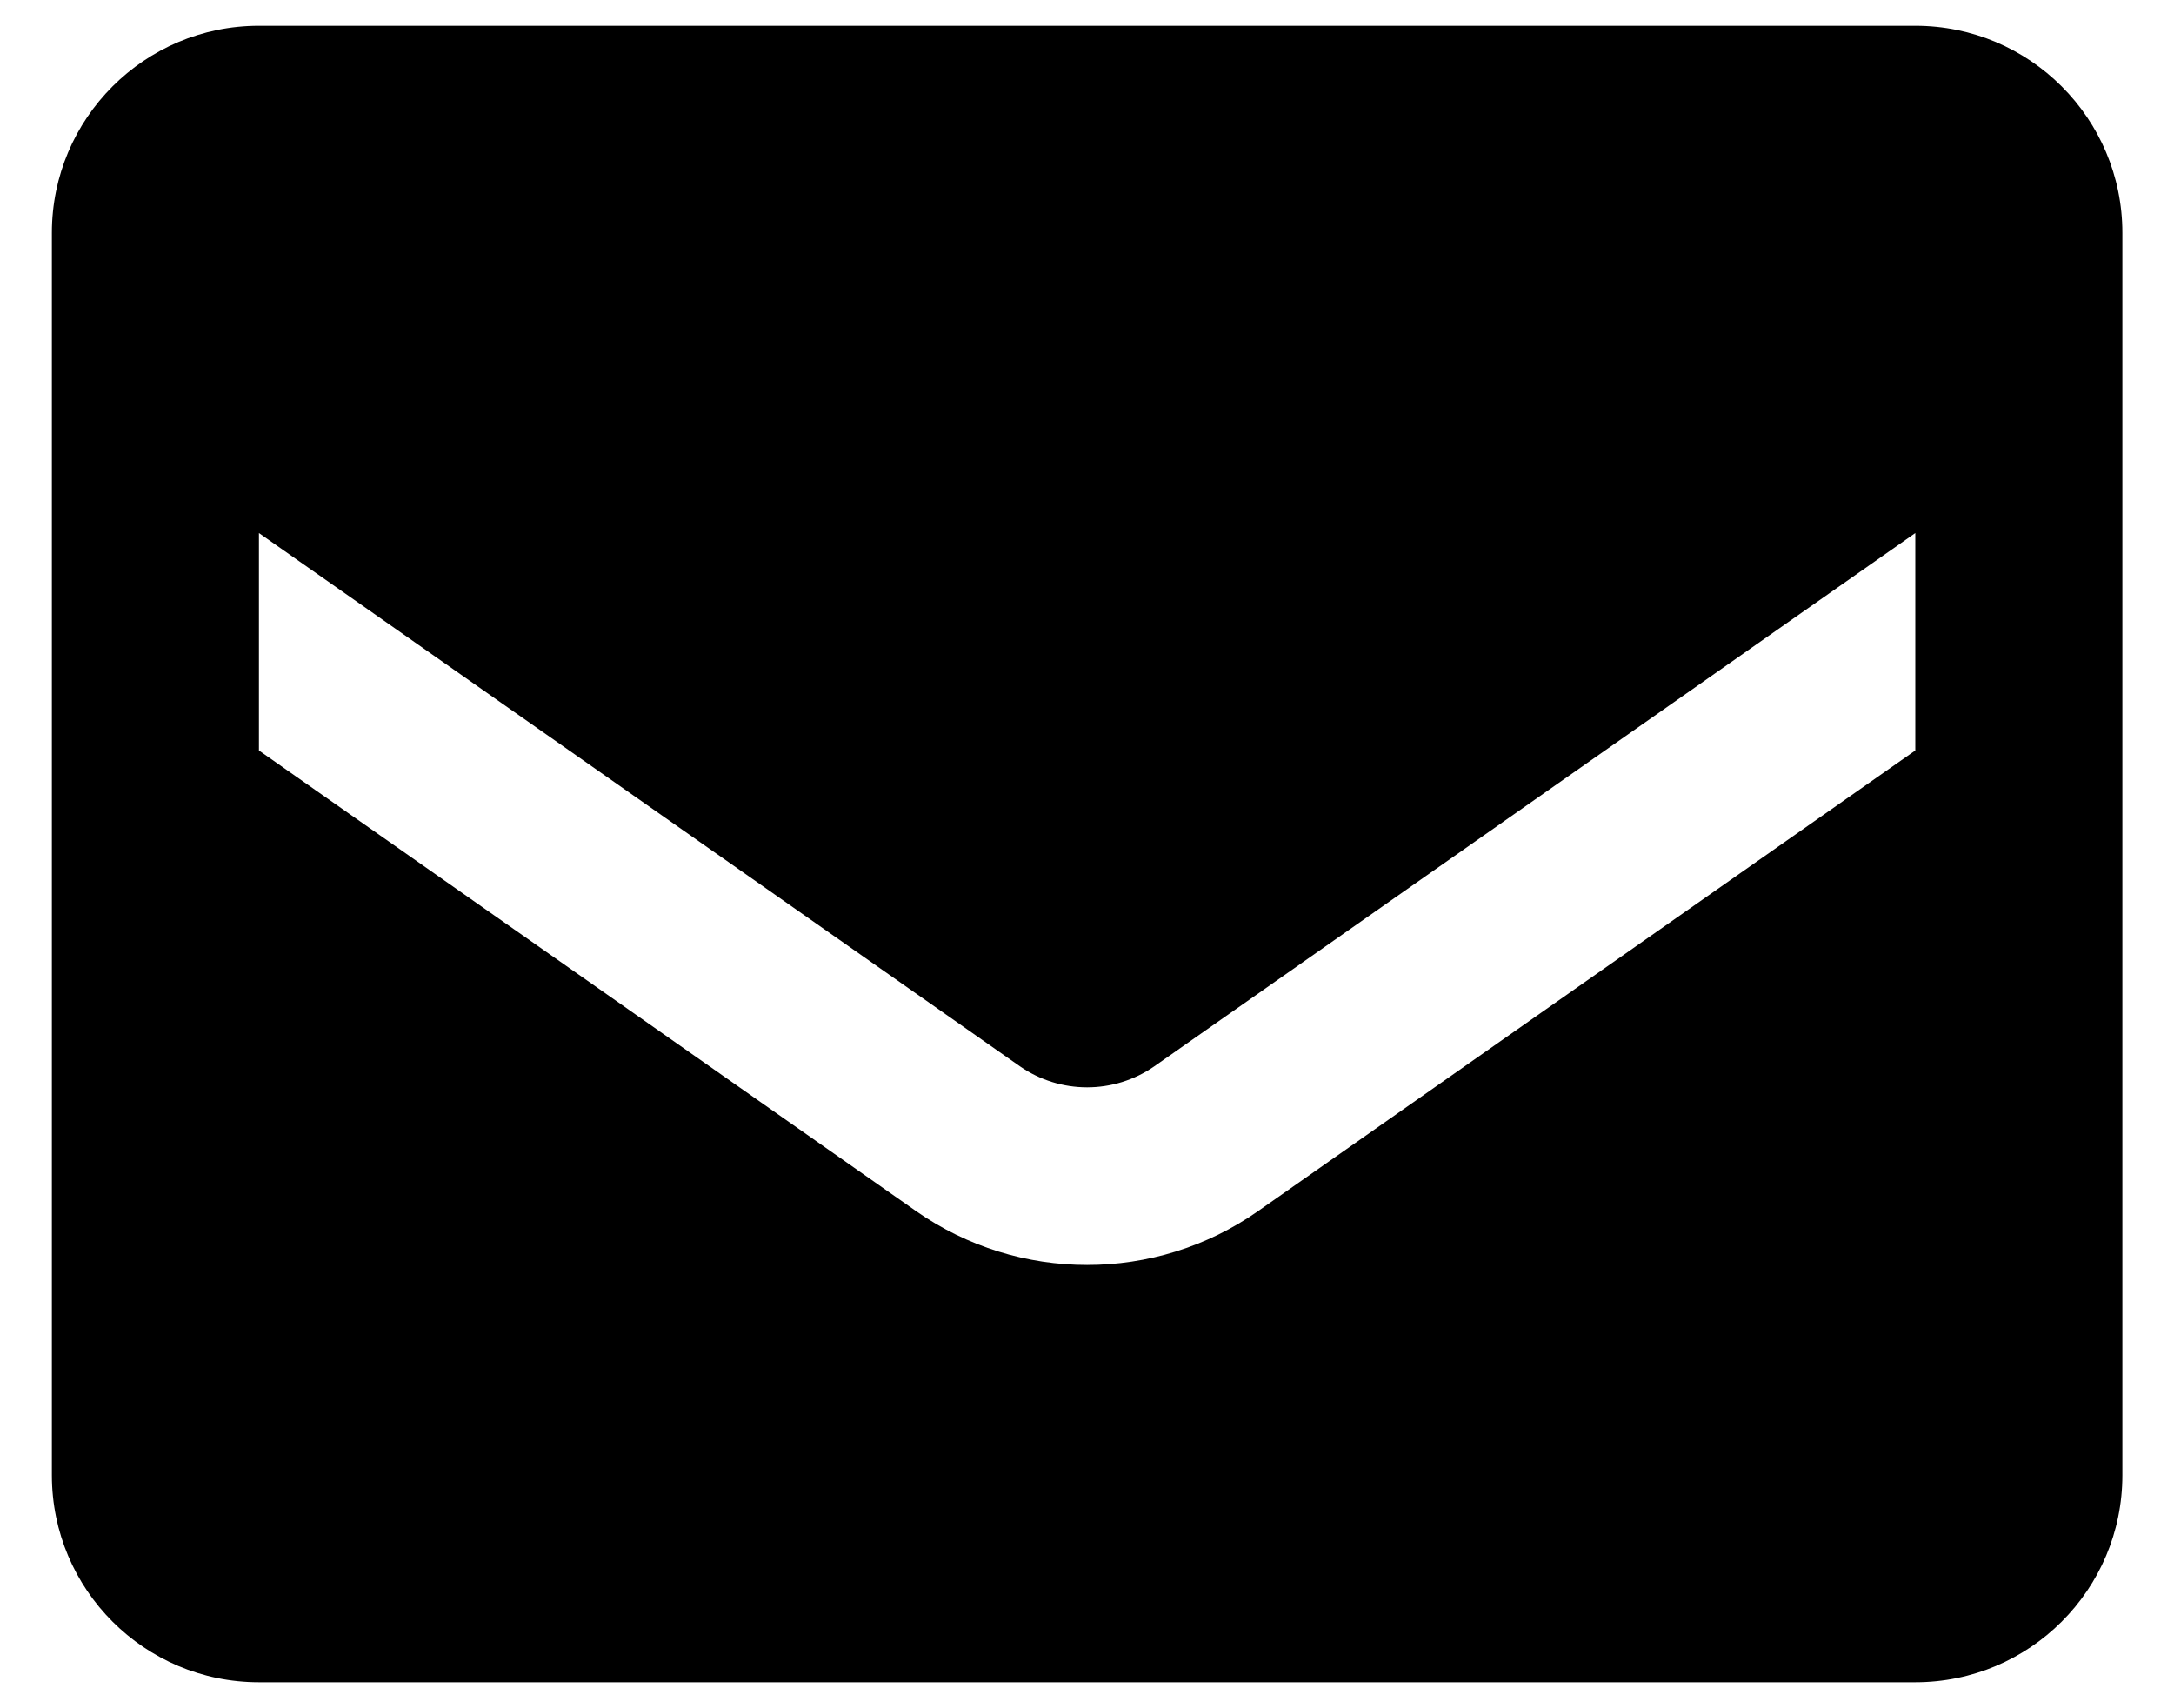 <svg width="28" height="22" viewBox="0 0 28 22" fill="none" xmlns="http://www.w3.org/2000/svg">
<path fill-rule="evenodd" clip-rule="evenodd" d="M3.335 0.332H24.668C26.141 0.332 27.335 1.526 27.335 2.999V18.999C27.335 20.471 26.141 21.665 24.668 21.665H3.335C1.862 21.665 0.668 20.471 0.668 18.999V2.999C0.668 1.526 1.862 0.332 3.335 0.332ZM16.201 15.599L24.668 9.665V6.865L14.868 13.732C14.347 14.094 13.656 14.094 13.135 13.732L3.335 6.865V9.665L11.801 15.599C13.123 16.522 14.88 16.522 16.201 15.599Z" fill="black"/>
</svg>

